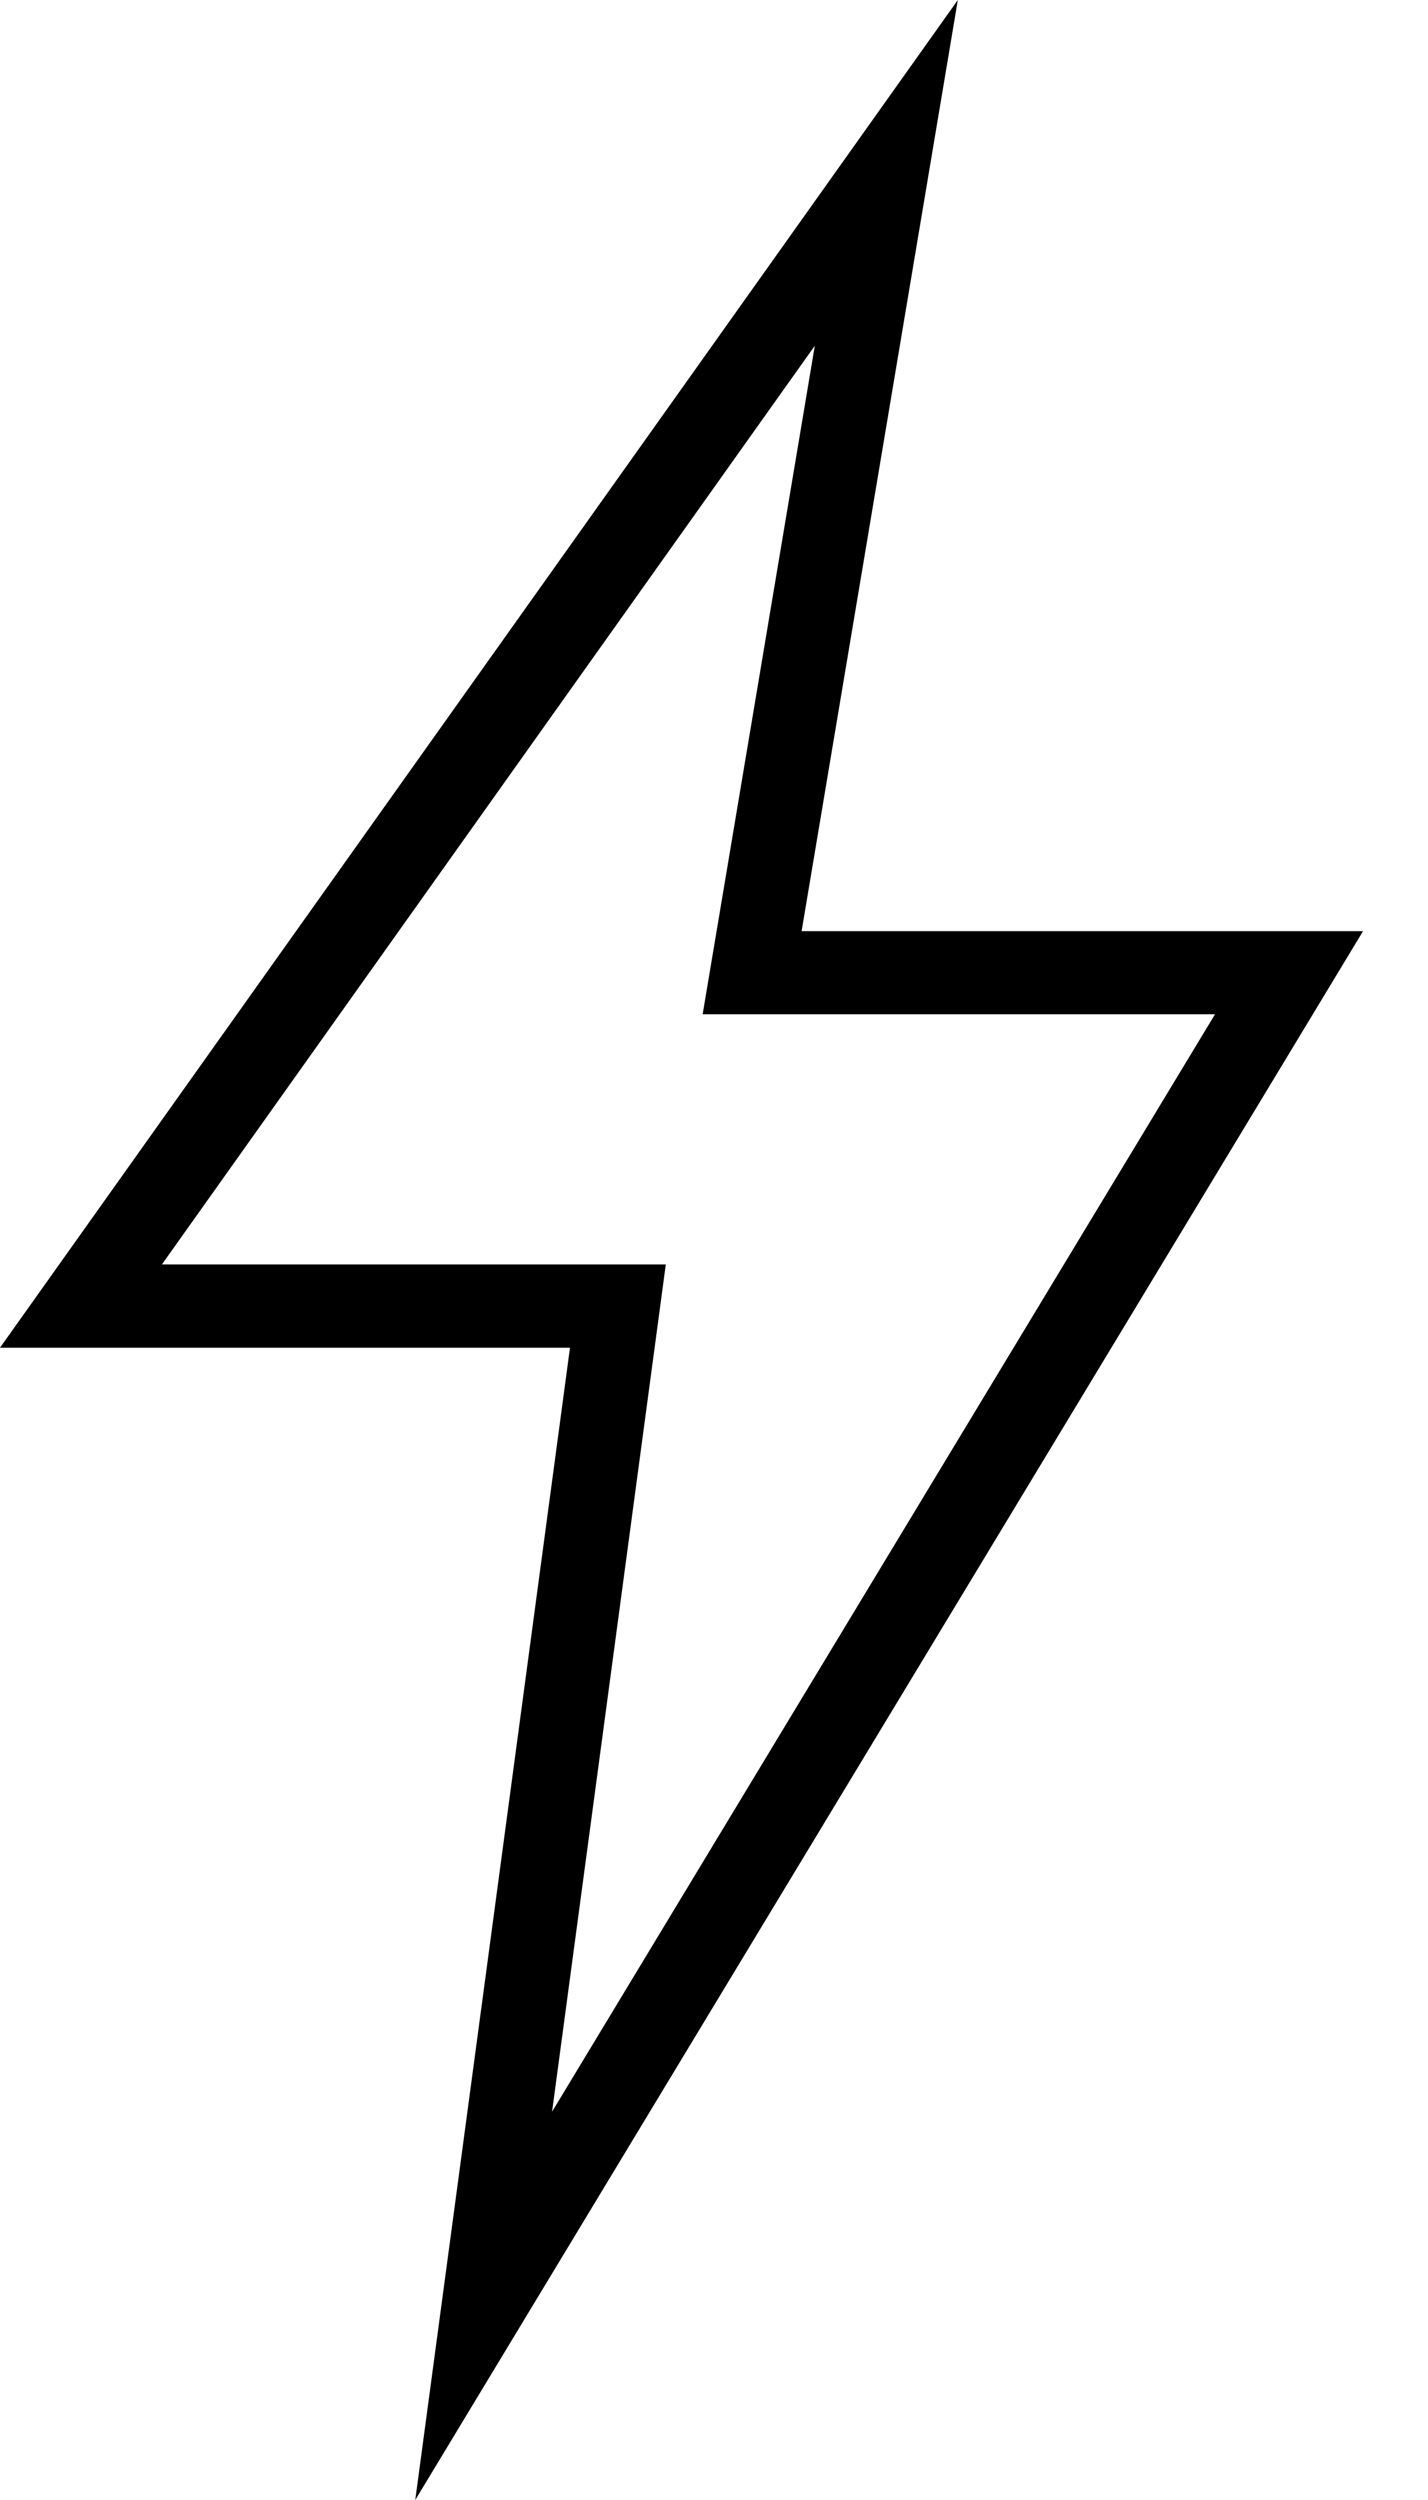 <svg width="20" height="35" fill="none" xmlns="http://www.w3.org/2000/svg"><path d="M19.09 13.036h-7.863L13.415 0 0 18.868h7.983L5.816 35l13.275-21.965zM2.269 17.7l9.143-12.86-1.571 9.36h7.176L7.732 29.564l1.593-11.862H2.268z" fill="#000"/></svg>
